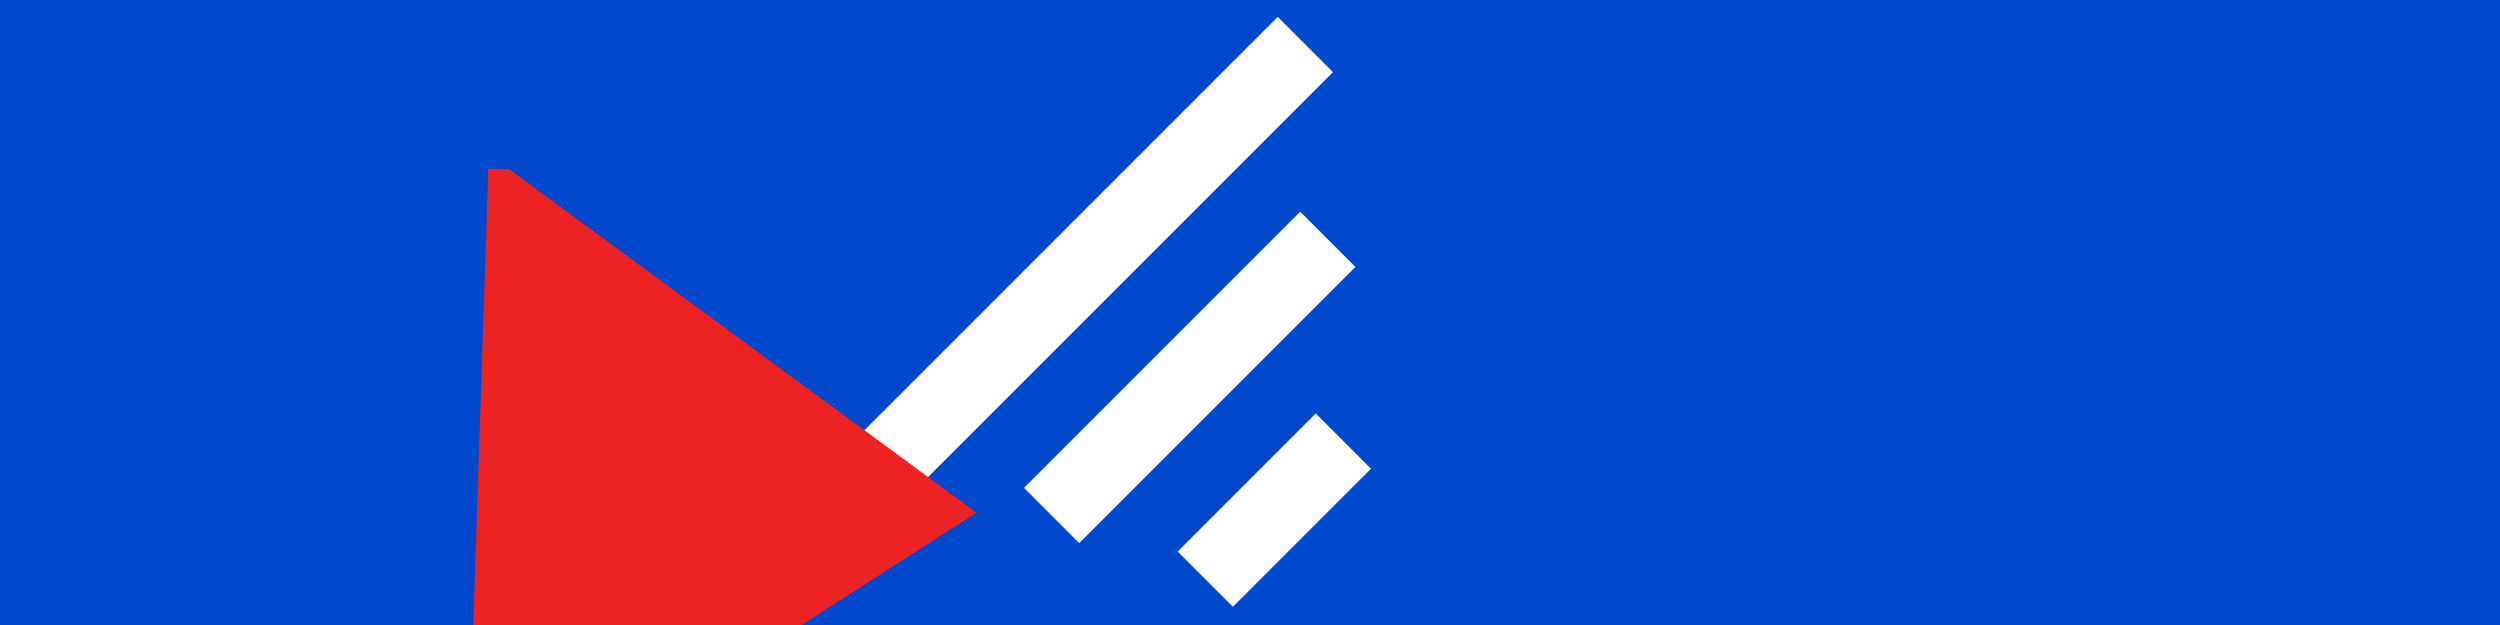 <svg xmlns="http://www.w3.org/2000/svg" viewBox="0 0 2048000 512000">
	<path fill="#0048CC" d="M0 0h2048000v512000H0z" stroke-width="1000"/>
	<path fill="#FFF" d="M1046750 13800l45256 45254L741280 409780l-45255-45255z m18386 159615l45254 45254-226274 226275-45255-45255z m12727 165272l45255 45254-113137 113138-45255-45255z" stroke-width="1000"/>
	<path fill="#ED2224" d="M800000 420000L381899 688400 400000 138400h16799L800000 420000z" stroke-width="1000"/>
</svg>